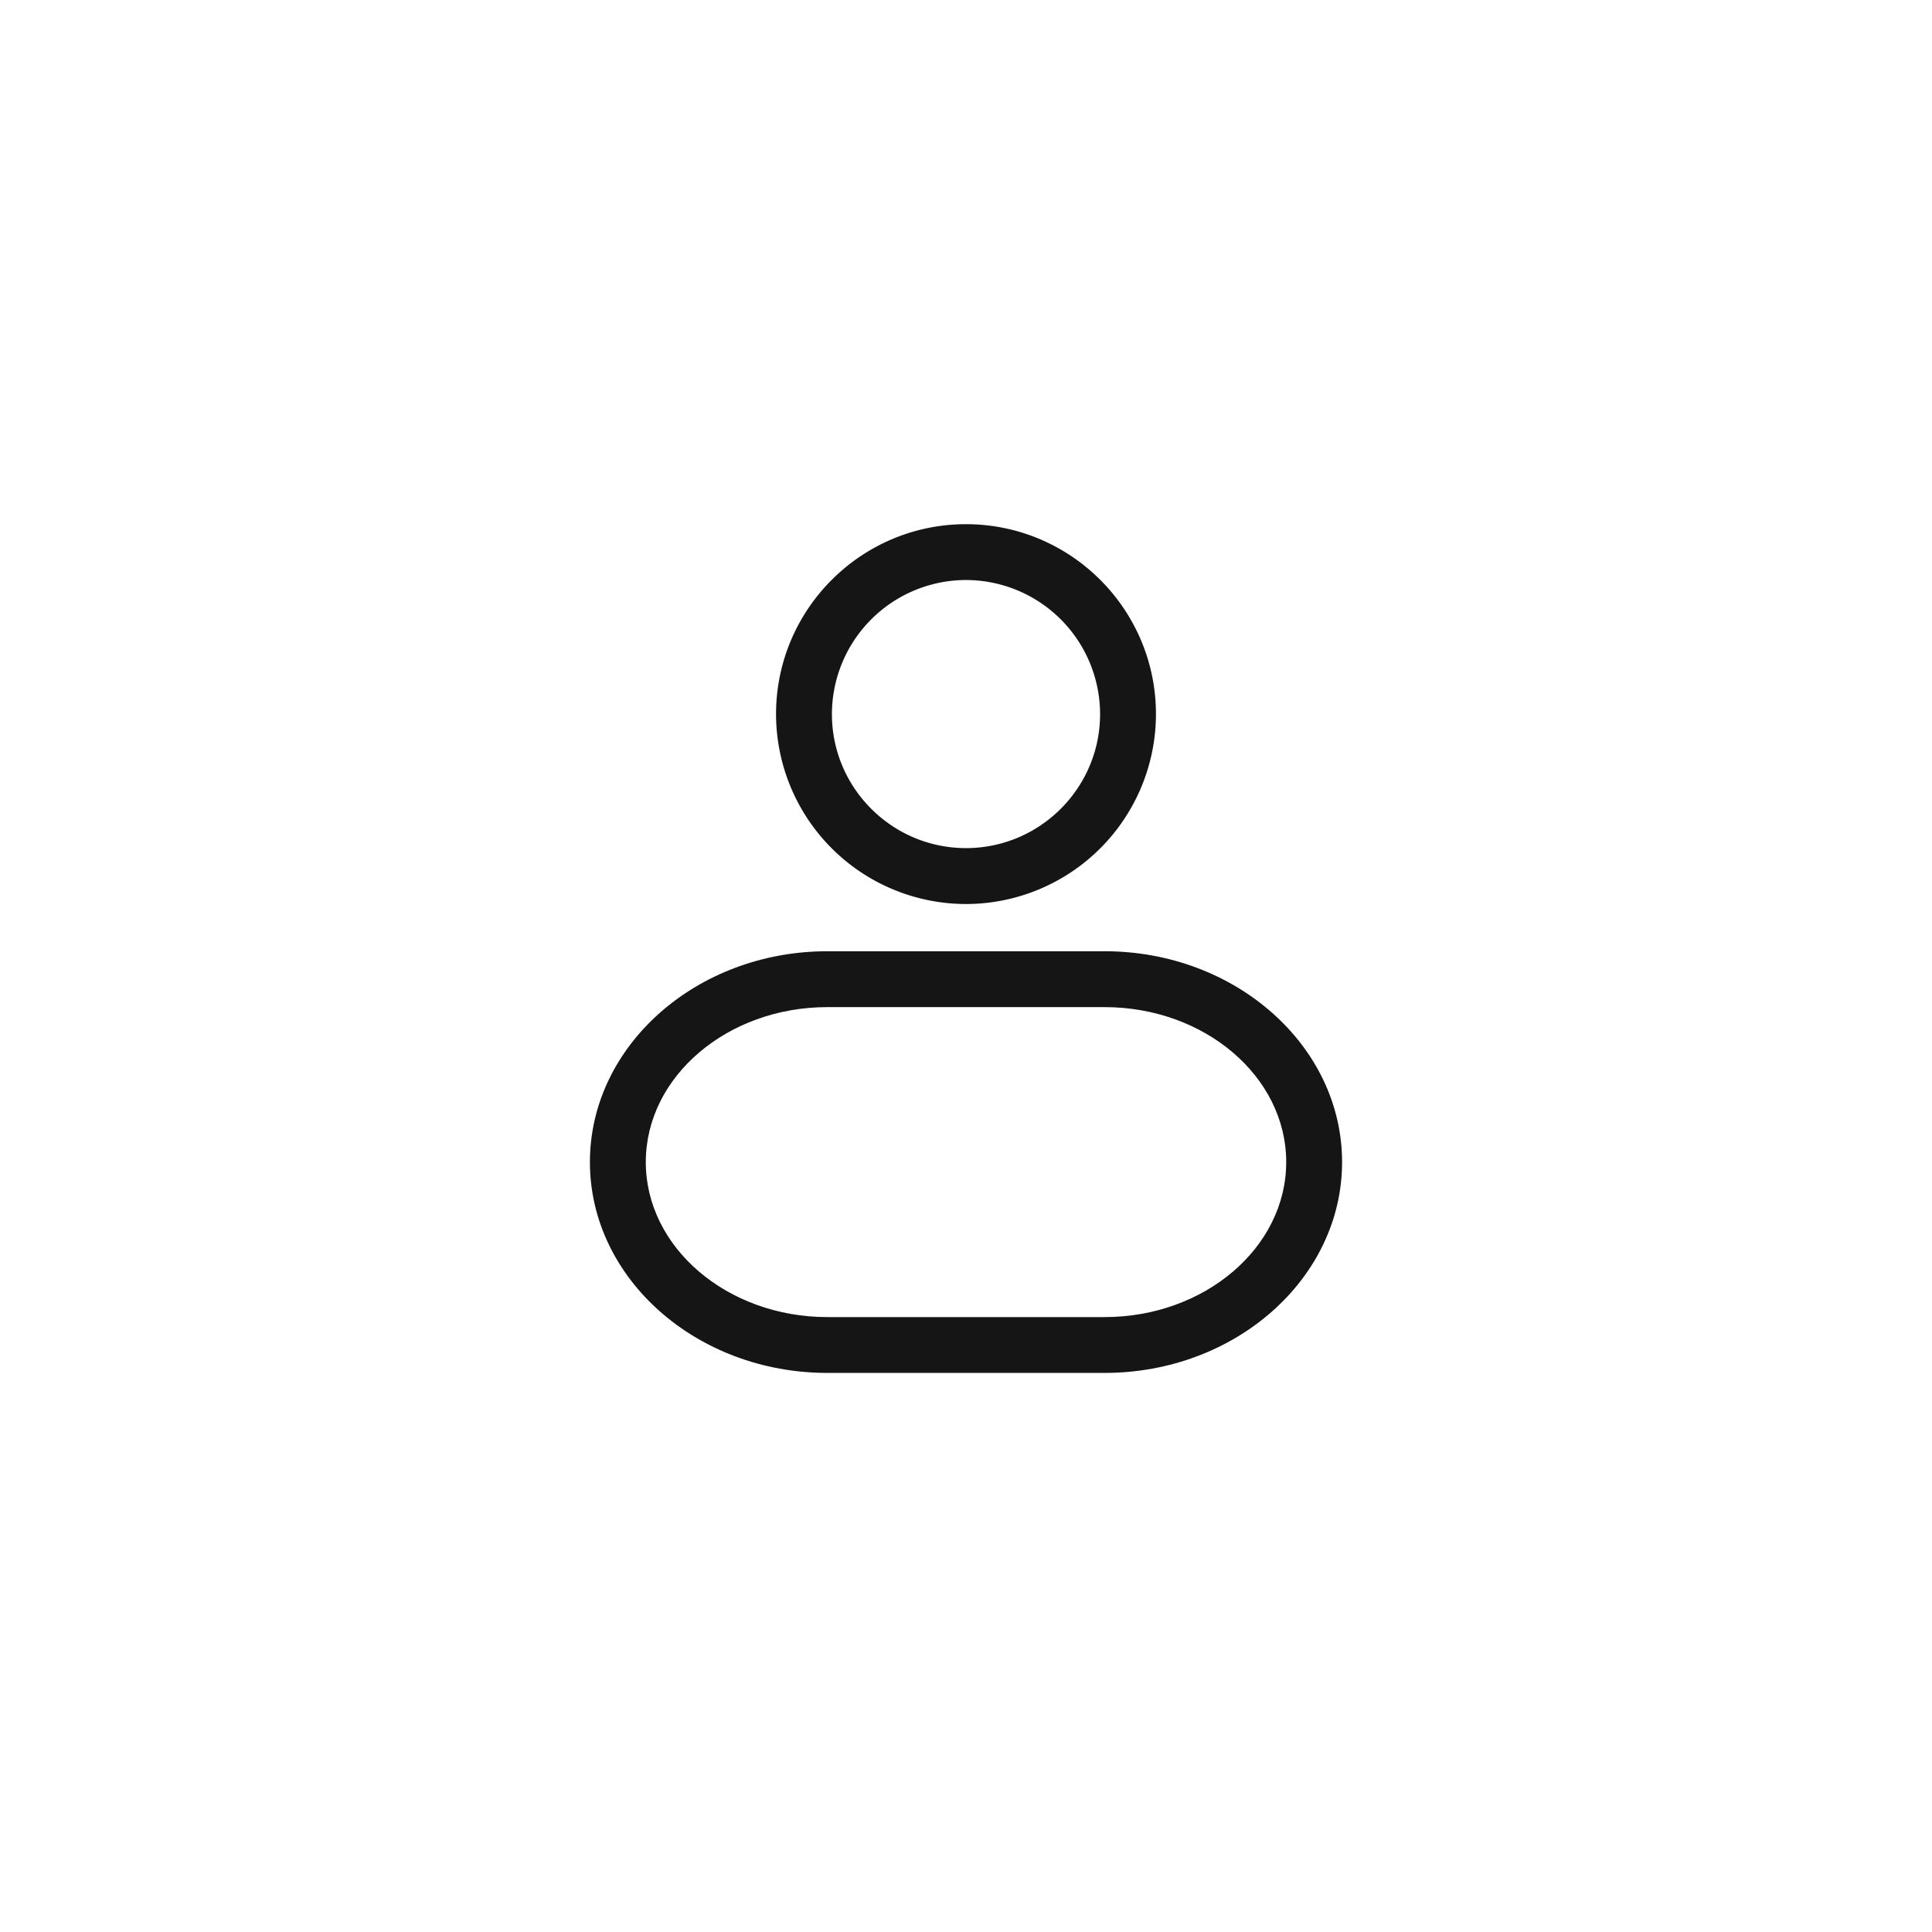 <svg xmlns="http://www.w3.org/2000/svg" viewBox="0 0 1024 1024" version="1.1"><path d="M511.98 867.84c-196.198 0-355.82-159.621-355.82-355.84S315.781 156.16 511.98 156.16c196.219 0 355.86 159.621 355.86 355.84S708.198 867.84 511.98 867.84z m0-670.72C338.35 197.12 197.12 338.371 197.12 512s141.23 314.88 314.86 314.88c173.65 0 314.9-141.23 314.9-314.88S685.629 197.12 511.98 197.12z" fill="" p-id="9118"></path><path d="M512 479.15a100.782 100.782 0 0 1-100.68-100.659c0-55.521 45.158-100.659 100.68-100.659s100.68 45.138 100.68 100.659A100.782 100.782 0 0 1 512 479.15z m0-171.725a71.168 71.168 0 0 0-71.066 71.066c0 39.158 31.908 71.025 71.066 71.025s71.066-31.887 71.066-71.025a71.168 71.168 0 0 0-71.066-71.066z" fill="#151515" p-id="9119"></path><path d="M512 489.39a111.043 111.043 0 0 1-110.92-110.899c0-61.153 49.766-110.899 110.92-110.899s110.92 49.746 110.92 110.899A111.043 111.043 0 0 1 512 489.39z m0-201.318a90.522 90.522 0 0 0-90.44 90.419c0 49.848 40.571 90.419 90.44 90.419s90.44-40.55 90.44-90.419A90.522 90.522 0 0 0 512 288.072z m0 171.684a81.388 81.388 0 0 1-81.306-81.265c0-44.831 36.475-81.306 81.306-81.306s81.306 36.475 81.306 81.306A81.388 81.388 0 0 1 512 459.756z m0-142.09a60.887 60.887 0 0 0-60.826 60.826c0 33.526 27.279 60.785 60.826 60.785s60.826-27.279 60.826-60.785a60.887 60.887 0 0 0-60.826-60.826z" fill="" p-id="9120"></path><path d="M585.441 727.675h-146.883c-69.427 0-125.891-50.115-125.891-111.739s56.484-111.759 125.891-111.759h146.883c69.427 0 125.891 50.135 125.891 111.759s-56.463 111.739-125.891 111.739z m-146.883-193.884c-53.064 0-96.276 36.844-96.276 82.145s43.213 82.145 96.276 82.145h146.883c53.064 0 96.276-36.844 96.276-82.145s-43.213-82.145-96.276-82.145h-146.883z" fill="#151515" p-id="9121"></path><path d="M585.441 737.915h-146.883c-75.059 0-136.131-54.723-136.131-121.979s61.071-121.999 136.131-121.999h146.883c75.059 0 136.131 54.743 136.131 121.999s-61.071 121.979-136.131 121.979z m-146.883-223.498c-63.775 0-115.651 45.548-115.651 101.519s51.876 101.499 115.651 101.499h146.883c63.775 0 115.651-45.527 115.651-101.499s-51.876-101.519-115.651-101.519h-146.883z m146.883 193.905h-146.883c-58.737 0-106.516-41.431-106.516-92.385s47.78-92.365 106.516-92.365h146.883c58.737 0 106.516 41.431 106.516 92.365s-47.78 92.385-106.516 92.385z m-146.883-164.291c-47.432 0-86.036 32.256-86.036 71.905 0 39.67 38.605 71.905 86.036 71.905h146.883c47.432 0 86.036-32.236 86.036-71.905 0-39.649-38.605-71.905-86.036-71.905h-146.883z" fill="" p-id="9122"></path></svg>